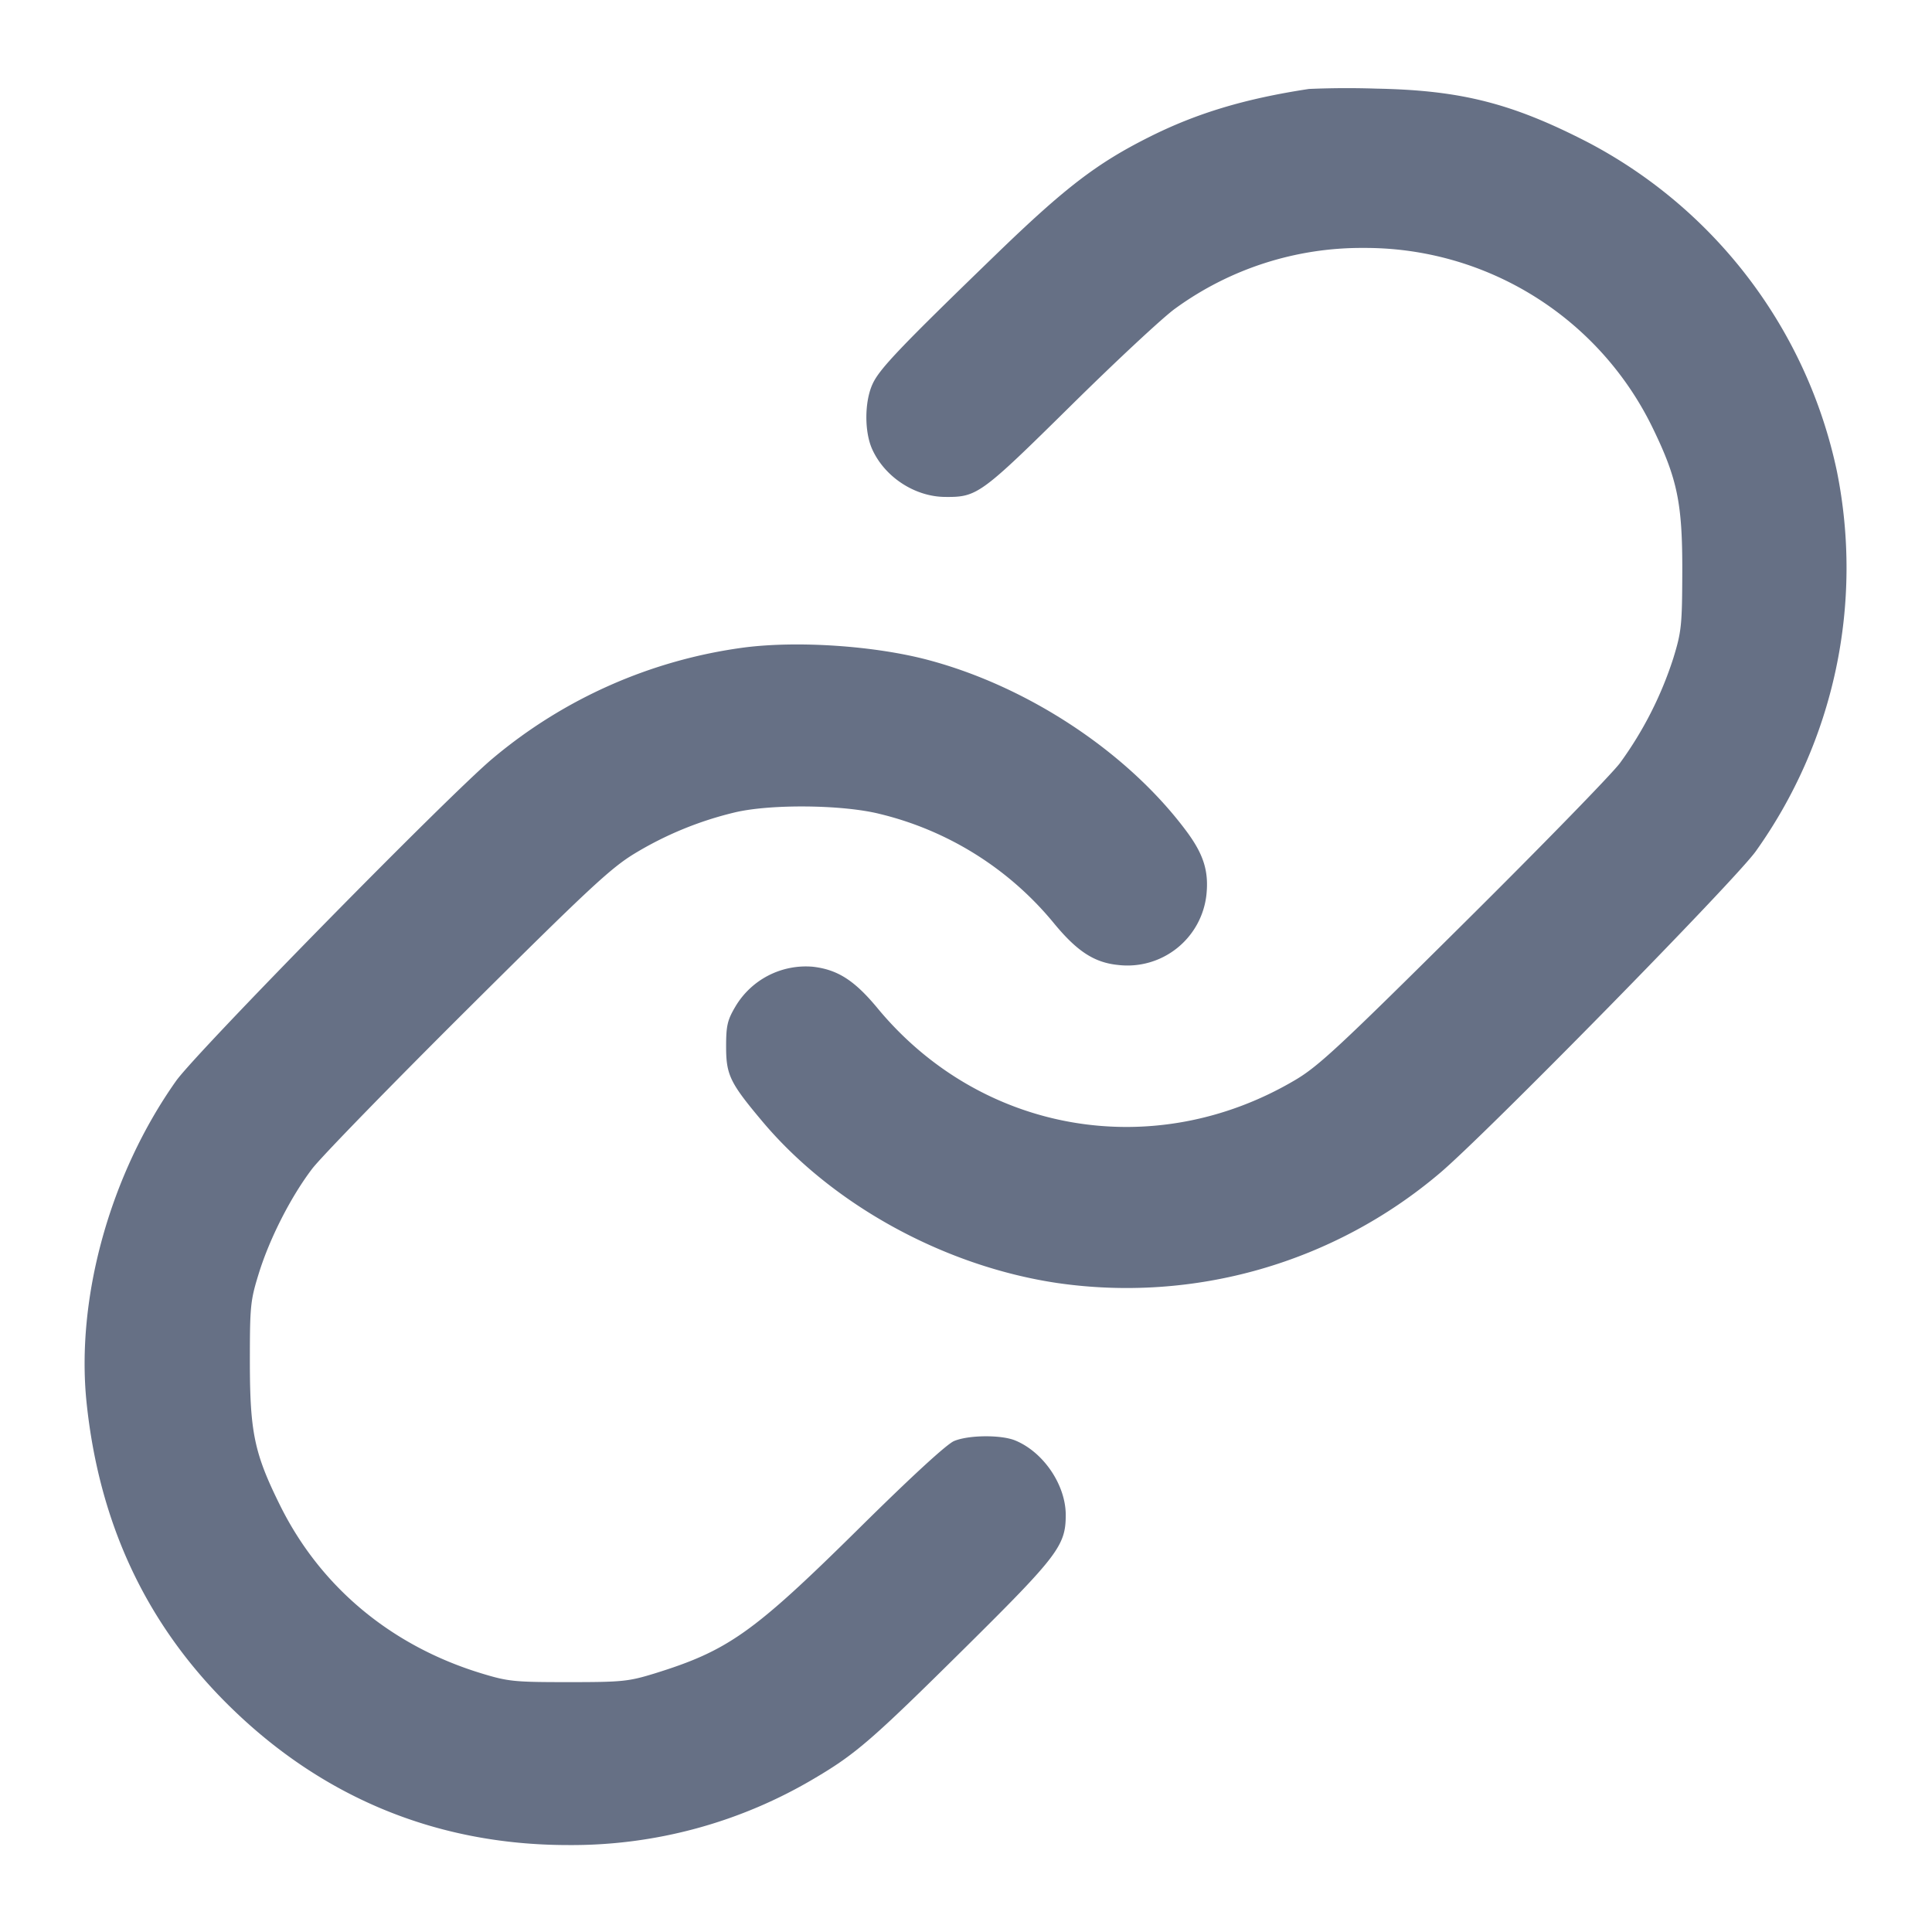 <svg width="24" height="24" fill="none" xmlns="http://www.w3.org/2000/svg"><path d="M16.26 1.105c-.796.121-1.395.301-1.986.598-.648.325-1.041.626-1.894 1.451-1.205 1.166-1.457 1.431-1.541 1.617-.101.22-.102.594-.004.81.156.345.529.589.904.592.399.004.443-.028 1.561-1.131.572-.565 1.157-1.109 1.3-1.21a3.935 3.935 0 0 1 2.34-.752 3.97 3.97 0 0 1 3.599 2.254c.299.619.361.924.359 1.766-.002.668-.01.746-.112 1.078a4.598 4.598 0 0 1-.663 1.302c-.108.143-.985 1.043-1.95 2-1.528 1.517-1.795 1.766-2.083 1.936-1.75 1.035-3.901.666-5.19-.893-.285-.344-.495-.479-.804-.514a1.017 1.017 0 0 0-.963.499c-.097.165-.113.235-.113.492 0 .354.047.451.454.935.872 1.035 2.261 1.795 3.659 2.003a6.014 6.014 0 0 0 4.747-1.36c.548-.458 3.683-3.651 3.933-4.006a6.065 6.065 0 0 0 1.006-4.716 6.018 6.018 0 0 0-3.099-4.091c-.937-.482-1.572-.644-2.62-.664a10.98 10.98 0 0 0-.84.004M9.24 8.044a6.106 6.106 0 0 0-3.12 1.378c-.547.458-3.682 3.651-3.933 4.006-.82 1.159-1.247 2.7-1.111 4.001.155 1.475.721 2.701 1.71 3.701 1.171 1.183 2.619 1.79 4.274 1.79a5.904 5.904 0 0 0 3.07-.836c.504-.298.713-.48 1.864-1.62 1.148-1.137 1.245-1.265 1.245-1.644 0-.372-.274-.779-.625-.925-.174-.073-.581-.07-.762.006-.091.038-.532.443-1.188 1.092-1.309 1.293-1.621 1.513-2.538 1.797-.32.098-.399.106-1.066.106-.671 0-.745-.007-1.08-.109-1.121-.342-1.999-1.074-2.5-2.085-.321-.647-.375-.907-.376-1.782 0-.695.006-.762.11-1.098.134-.434.397-.952.663-1.302.108-.143.977-1.036 1.93-1.984 1.496-1.488 1.779-1.752 2.073-1.931a4.345 4.345 0 0 1 1.244-.512c.445-.107 1.343-.098 1.805.018a4.022 4.022 0 0 1 2.16 1.354c.289.352.503.492.799.522a.987.987 0 0 0 1.099-.875c.03-.295-.037-.505-.258-.799-.728-.971-1.957-1.784-3.197-2.114-.665-.177-1.62-.242-2.292-.155" fill="#667085" fill-rule="evenodd"/></svg>